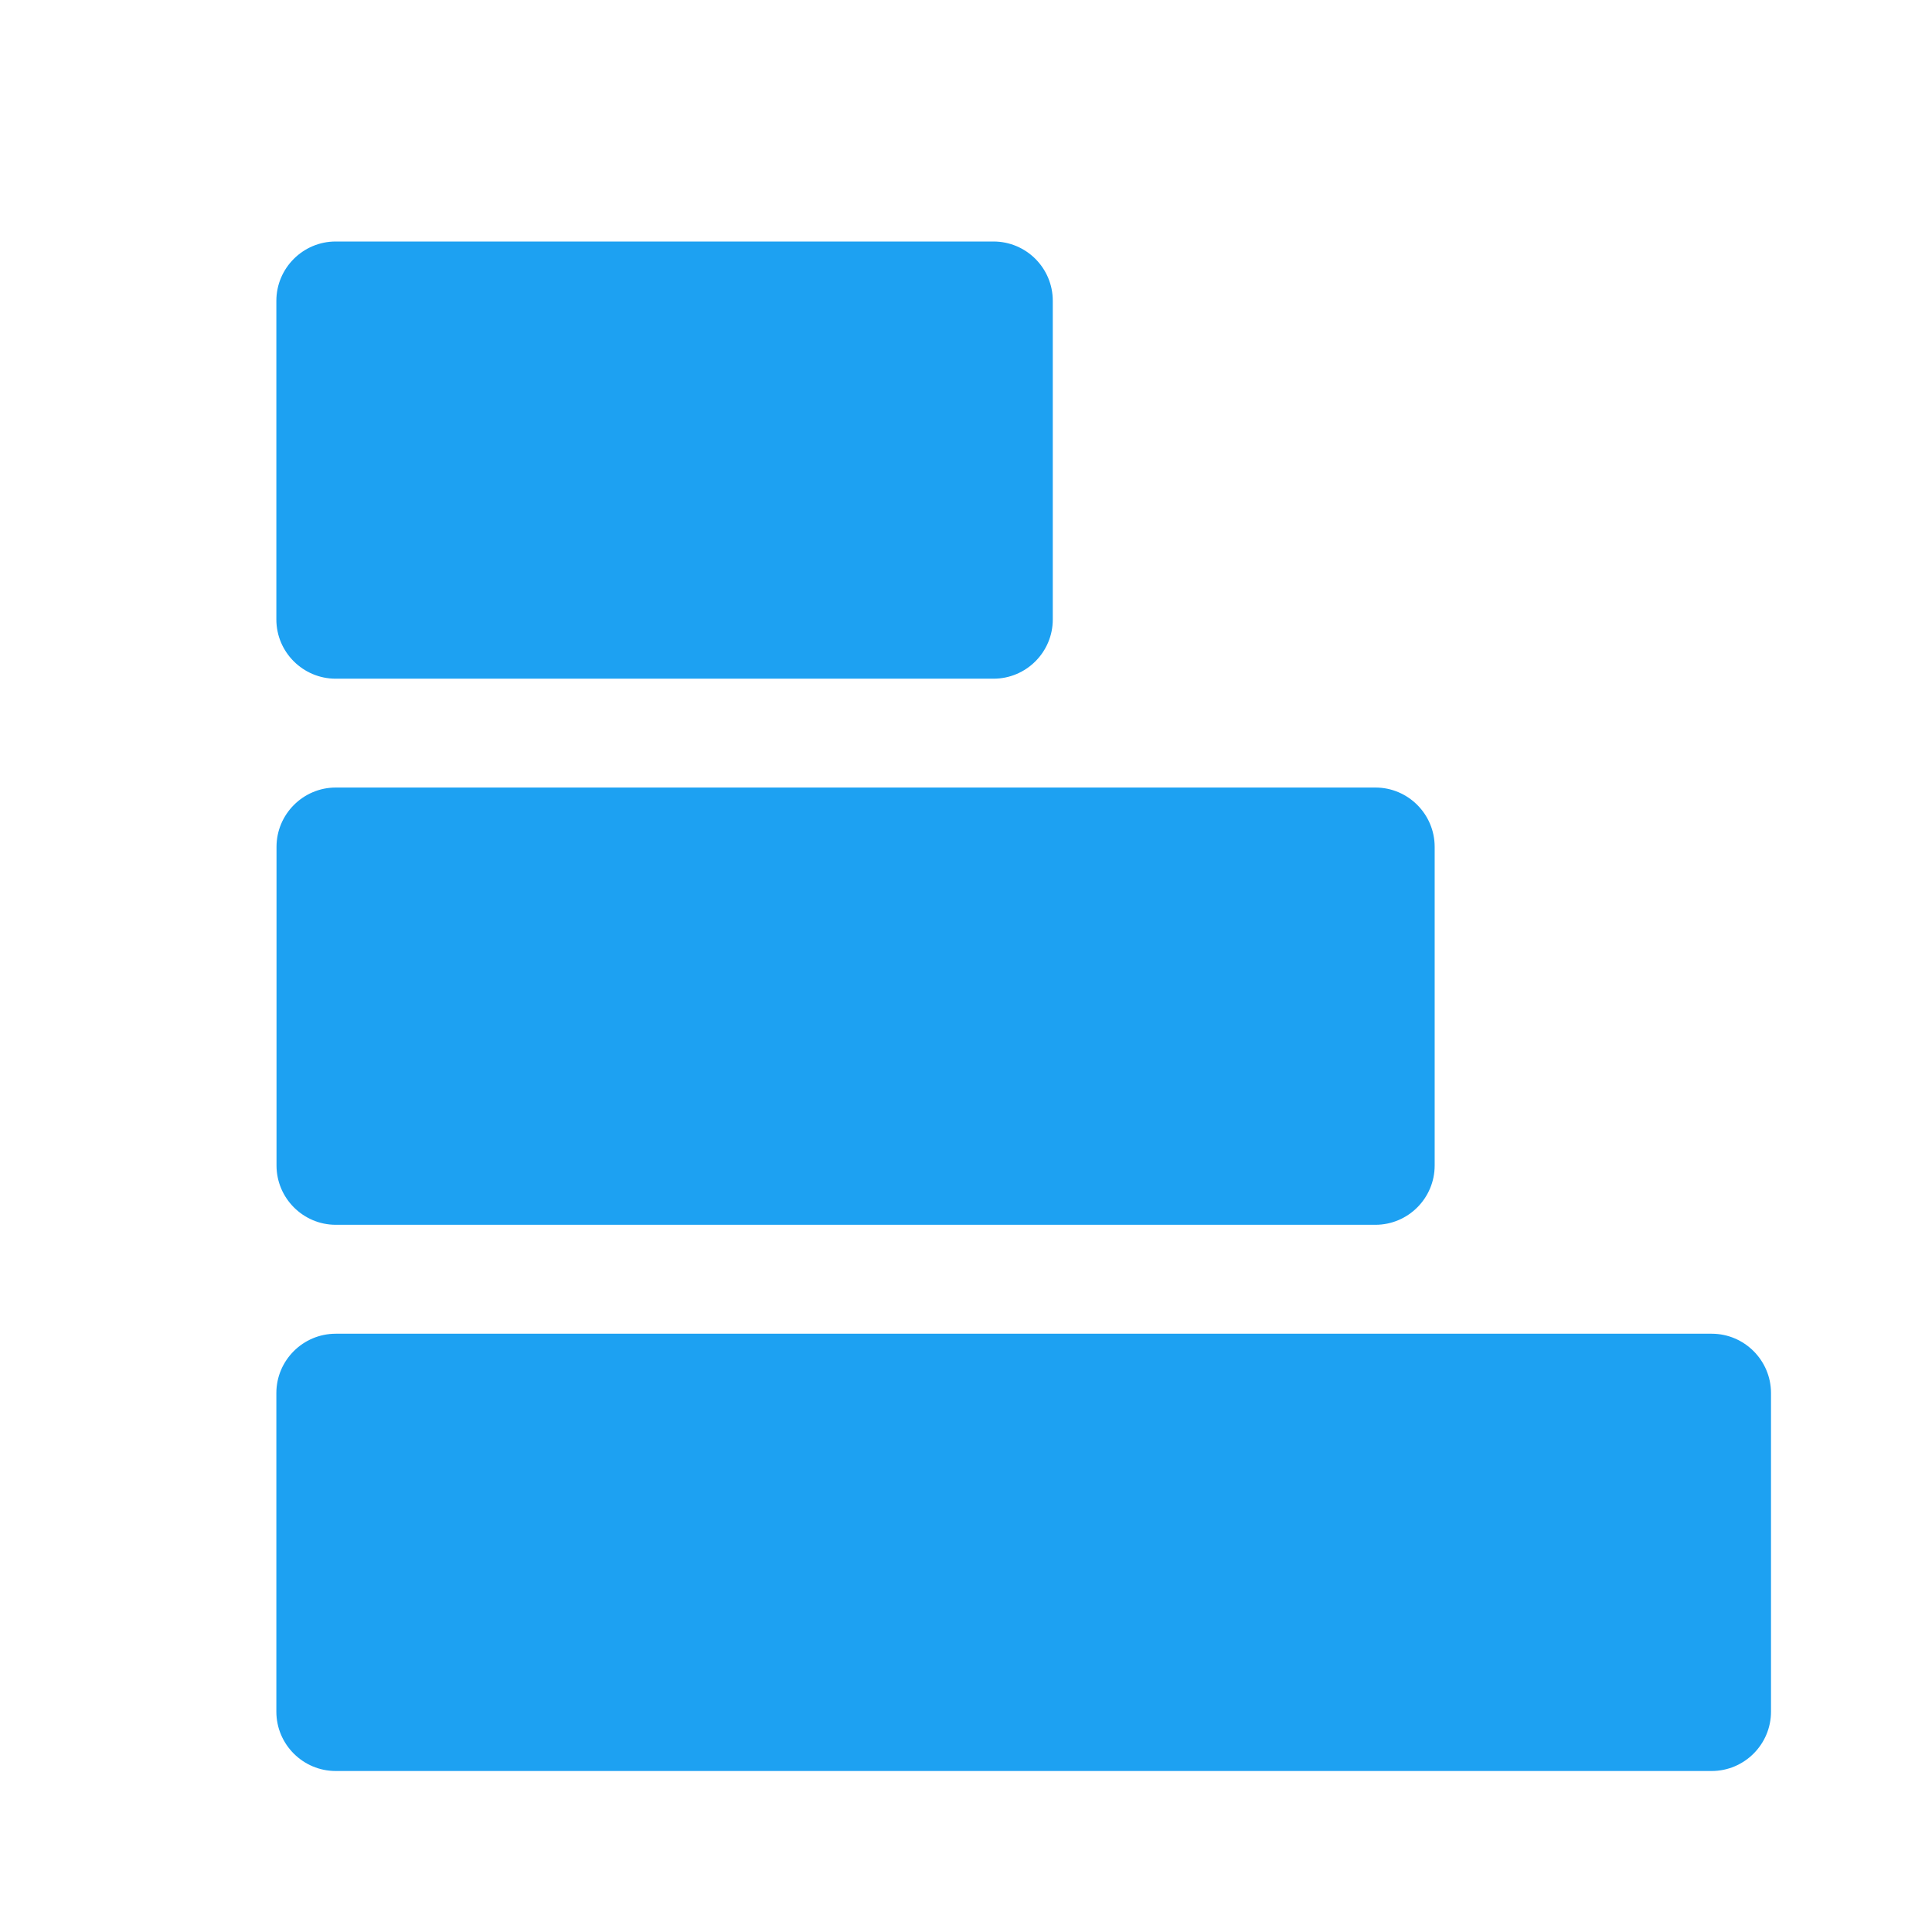 <svg width="24" height="24" viewBox="0 0 24 24" fill="none" xmlns="http://www.w3.org/2000/svg">
<path d="M13.078 3.737C13.078 3.33 12.748 3 12.341 3L4.17 3C3.764 3 3.433 3.331 3.433 3.737L3.433 7.695C3.433 8.101 3.764 8.431 4.17 8.431L12.341 8.431C12.748 8.431 13.078 8.101 13.078 7.695L13.078 3.737Z" fill="#1DA1F2"/>
<path d="M3.435 10.52L3.435 14.478C3.435 14.884 3.766 15.215 4.172 15.215L17.085 15.215C17.492 15.215 17.822 14.884 17.822 14.478V10.52C17.822 10.114 17.492 9.783 17.085 9.783L4.172 9.783C3.766 9.783 3.435 10.114 3.435 10.52Z" fill="#1DA1F2"/>
<path d="M3.433 17.305V21.263C3.433 21.669 3.764 22 4.17 22L21.263 22C21.669 22 22 21.669 22 21.263V17.305C22 16.899 21.669 16.568 21.263 16.568L4.171 16.568C3.764 16.568 3.433 16.899 3.433 17.305Z" fill="#1DA1F2"/>
</svg>
